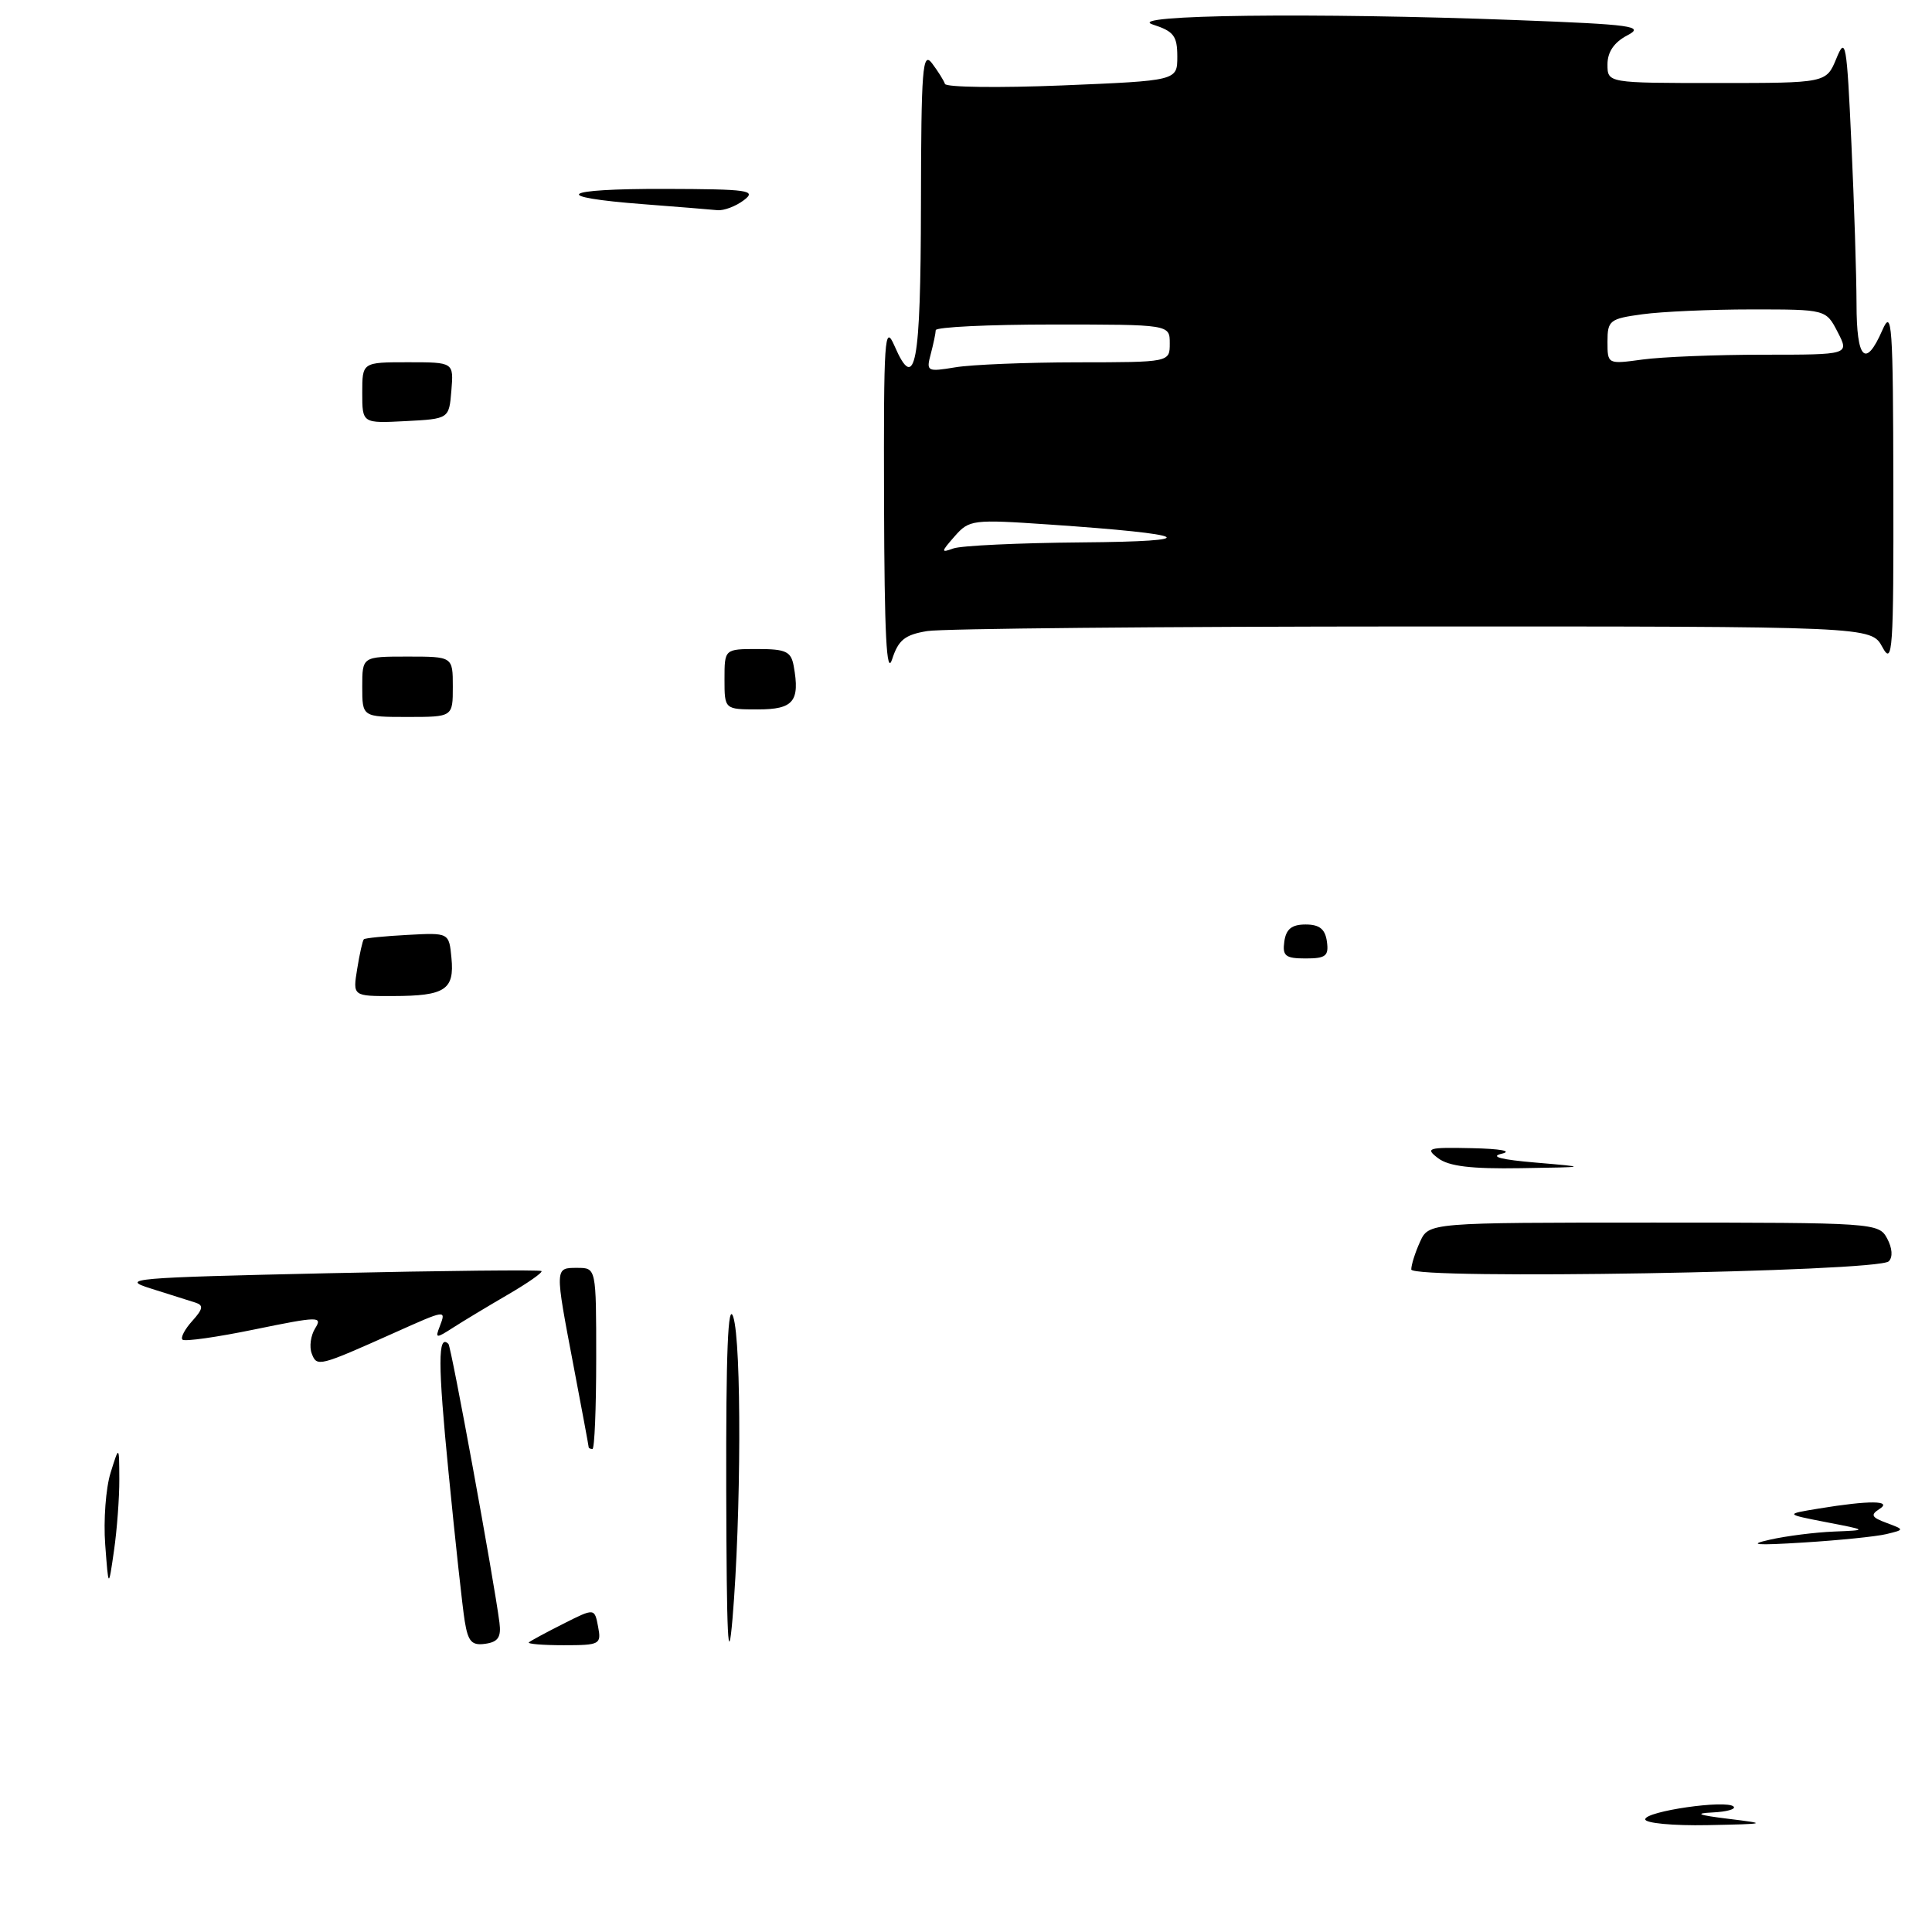 <?xml version="1.0" encoding="UTF-8" standalone="no"?>
<!DOCTYPE svg PUBLIC "-//W3C//DTD SVG 1.1//EN" "http://www.w3.org/Graphics/SVG/1.1/DTD/svg11.dtd" >
<svg xmlns="http://www.w3.org/2000/svg" xmlns:xlink="http://www.w3.org/1999/xlink" version="1.1" viewBox="0 0 256 256">
 <g >
 <path fill="currentColor"
d=" M 122.86 83.62 C 124.86 83.29 153.82 83.02 187.22 83.01 C 247.94 83.00 247.94 83.00 249.43 85.75 C 250.78 88.25 250.92 86.32 250.88 64.50 C 250.84 42.88 250.70 40.82 249.42 43.75 C 247.19 48.85 246.00 47.64 246.00 40.25 C 245.99 36.54 245.69 26.98 245.32 19.00 C 244.71 5.63 244.55 4.75 243.33 7.75 C 241.99 11.00 241.99 11.00 227.50 11.00 C 213.00 11.00 213.00 11.00 213.00 8.53 C 213.00 6.89 213.87 5.61 215.62 4.69 C 217.96 3.47 216.41 3.25 200.87 2.66 C 174.22 1.65 148.75 1.96 152.75 3.25 C 155.52 4.14 156.00 4.76 156.00 7.49 C 156.00 10.69 156.00 10.69 140.75 11.32 C 132.36 11.66 125.37 11.57 125.21 11.12 C 125.06 10.66 124.28 9.43 123.50 8.39 C 122.24 6.73 122.06 9.02 122.03 27.19 C 122.00 48.43 121.29 52.20 118.52 45.82 C 117.21 42.81 117.08 44.76 117.14 66.50 C 117.19 84.14 117.47 89.67 118.21 87.36 C 119.04 84.80 119.89 84.11 122.86 83.62 Z  M 218.00 241.07 C 218.00 240.00 228.78 238.44 229.71 239.38 C 230.05 239.72 228.80 240.07 226.92 240.16 C 224.44 240.28 225.01 240.51 229.00 241.00 C 234.30 241.65 234.19 241.68 226.25 241.84 C 221.71 241.93 218.00 241.58 218.00 241.07 Z  M 96.23 197.50 C 96.19 179.13 96.46 172.38 97.16 174.50 C 98.27 177.89 98.21 200.91 97.06 214.50 C 96.48 221.27 96.28 217.05 96.23 197.50 Z  M 61.58 214.81 C 61.28 212.99 60.32 204.15 59.44 195.16 C 58.01 180.65 58.01 176.68 59.42 178.08 C 59.80 178.47 65.45 209.31 66.18 215.00 C 66.43 216.93 66.00 217.57 64.31 217.81 C 62.51 218.07 62.02 217.53 61.58 214.81 Z  M 70.08 217.62 C 70.31 217.42 72.36 216.31 74.64 215.16 C 78.78 213.07 78.78 213.07 79.25 215.54 C 79.70 217.89 79.50 218.00 74.69 218.00 C 71.93 218.00 69.85 217.83 70.08 217.62 Z  M 13.94 204.66 C 13.70 201.45 14.02 197.18 14.65 195.16 C 15.79 191.50 15.79 191.50 15.81 196.00 C 15.82 198.47 15.50 202.75 15.10 205.50 C 14.38 210.50 14.38 210.50 13.94 204.66 Z  M 234.50 204.02 C 236.70 203.52 240.53 203.04 243.00 202.94 C 247.50 202.76 247.50 202.76 242.00 201.70 C 236.50 200.63 236.50 200.63 241.00 199.89 C 247.70 198.79 250.84 198.81 249.02 199.96 C 247.82 200.73 247.99 201.06 249.97 201.79 C 252.38 202.69 252.38 202.69 249.94 203.28 C 248.60 203.60 243.68 204.10 239.00 204.39 C 232.63 204.79 231.50 204.69 234.50 204.02 Z  M 78.00 191.75 C 78.00 191.61 77.10 186.77 76.00 181.00 C 73.50 167.86 73.49 168.00 76.50 168.00 C 79.00 168.00 79.00 168.00 79.00 180.00 C 79.00 186.60 78.78 192.00 78.50 192.00 C 78.22 192.00 78.00 191.89 78.00 191.75 Z  M 41.31 179.36 C 40.96 178.46 41.17 176.96 41.76 176.01 C 42.76 174.41 42.24 174.41 33.76 176.15 C 28.77 177.18 24.46 177.79 24.18 177.51 C 23.90 177.24 24.49 176.12 25.48 175.03 C 26.91 173.44 26.99 172.95 25.89 172.60 C 25.12 172.36 22.48 171.52 20.00 170.74 C 15.81 169.43 17.41 169.29 43.46 168.71 C 58.84 168.37 71.57 168.24 71.75 168.42 C 71.94 168.61 69.93 170.01 67.30 171.54 C 64.66 173.08 61.40 175.04 60.05 175.91 C 57.77 177.38 57.64 177.37 58.27 175.75 C 59.12 173.52 59.14 173.52 52.28 176.59 C 42.24 181.08 41.99 181.15 41.31 179.36 Z  M 187.00 168.21 C 187.00 167.60 187.52 165.95 188.16 164.55 C 189.32 162.00 189.32 162.00 219.13 162.00 C 248.41 162.00 248.95 162.04 250.06 164.11 C 250.74 165.39 250.83 166.57 250.27 167.13 C 248.86 168.54 187.00 169.59 187.00 168.21 Z  M 190.56 153.47 C 188.79 152.13 189.20 152.01 195.06 152.14 C 198.82 152.22 200.46 152.52 199.00 152.87 C 197.35 153.26 198.88 153.66 203.50 154.05 C 210.50 154.65 210.50 154.65 201.50 154.79 C 194.95 154.90 191.97 154.54 190.56 153.47 Z  M 47.33 128.38 C 47.65 126.38 48.05 124.62 48.21 124.46 C 48.37 124.30 50.98 124.04 54.00 123.88 C 59.50 123.58 59.50 123.58 59.82 126.94 C 60.23 131.14 58.98 131.97 52.12 131.98 C 46.74 132.00 46.74 132.00 47.33 128.38 Z  M 170.18 124.75 C 170.41 123.10 171.17 122.50 173.00 122.50 C 174.83 122.50 175.59 123.10 175.82 124.75 C 176.09 126.67 175.68 127.00 173.00 127.00 C 170.32 127.00 169.91 126.67 170.18 124.75 Z  M 48.00 91.00 C 48.00 87.00 48.00 87.00 54.00 87.00 C 60.00 87.00 60.00 87.00 60.00 91.00 C 60.00 95.00 60.00 95.00 54.00 95.00 C 48.00 95.00 48.00 95.00 48.00 91.00 Z  M 96.00 90.00 C 96.00 86.00 96.00 86.00 100.38 86.00 C 104.14 86.00 104.82 86.32 105.17 88.25 C 106.02 92.94 105.14 94.00 100.43 94.00 C 96.00 94.00 96.00 94.00 96.00 90.00 Z  M 48.00 52.05 C 48.00 48.00 48.00 48.00 54.06 48.00 C 60.12 48.00 60.12 48.00 59.81 51.75 C 59.50 55.50 59.50 55.50 53.75 55.80 C 48.00 56.10 48.00 56.10 48.00 52.05 Z  M 85.30 27.06 C 72.72 26.10 74.23 25.00 88.08 25.03 C 99.22 25.06 100.30 25.22 98.56 26.53 C 97.49 27.34 95.92 27.93 95.06 27.85 C 94.20 27.76 89.81 27.41 85.30 27.06 Z  M 126.50 71.06 C 128.43 68.86 128.88 68.81 139.00 69.50 C 158.08 70.80 159.79 71.74 143.33 71.87 C 134.99 71.94 127.34 72.30 126.33 72.67 C 124.65 73.28 124.67 73.15 126.50 71.06 Z  M 123.33 46.91 C 123.68 45.58 123.98 44.16 123.99 43.75 C 123.99 43.34 130.97 43.00 139.50 43.00 C 155.00 43.00 155.00 43.00 155.00 45.50 C 155.00 48.00 155.00 48.00 142.75 48.01 C 136.01 48.02 128.74 48.31 126.59 48.67 C 122.84 49.29 122.71 49.22 123.33 46.91 Z  M 213.00 45.27 C 213.00 42.46 213.29 42.23 217.64 41.64 C 220.19 41.29 226.70 41.00 232.11 41.00 C 241.95 41.00 241.95 41.00 243.50 44.00 C 245.05 47.00 245.05 47.00 233.67 47.00 C 227.40 47.00 220.19 47.29 217.64 47.64 C 213.01 48.27 213.00 48.27 213.00 45.27 Z "/>
</g>
</svg>